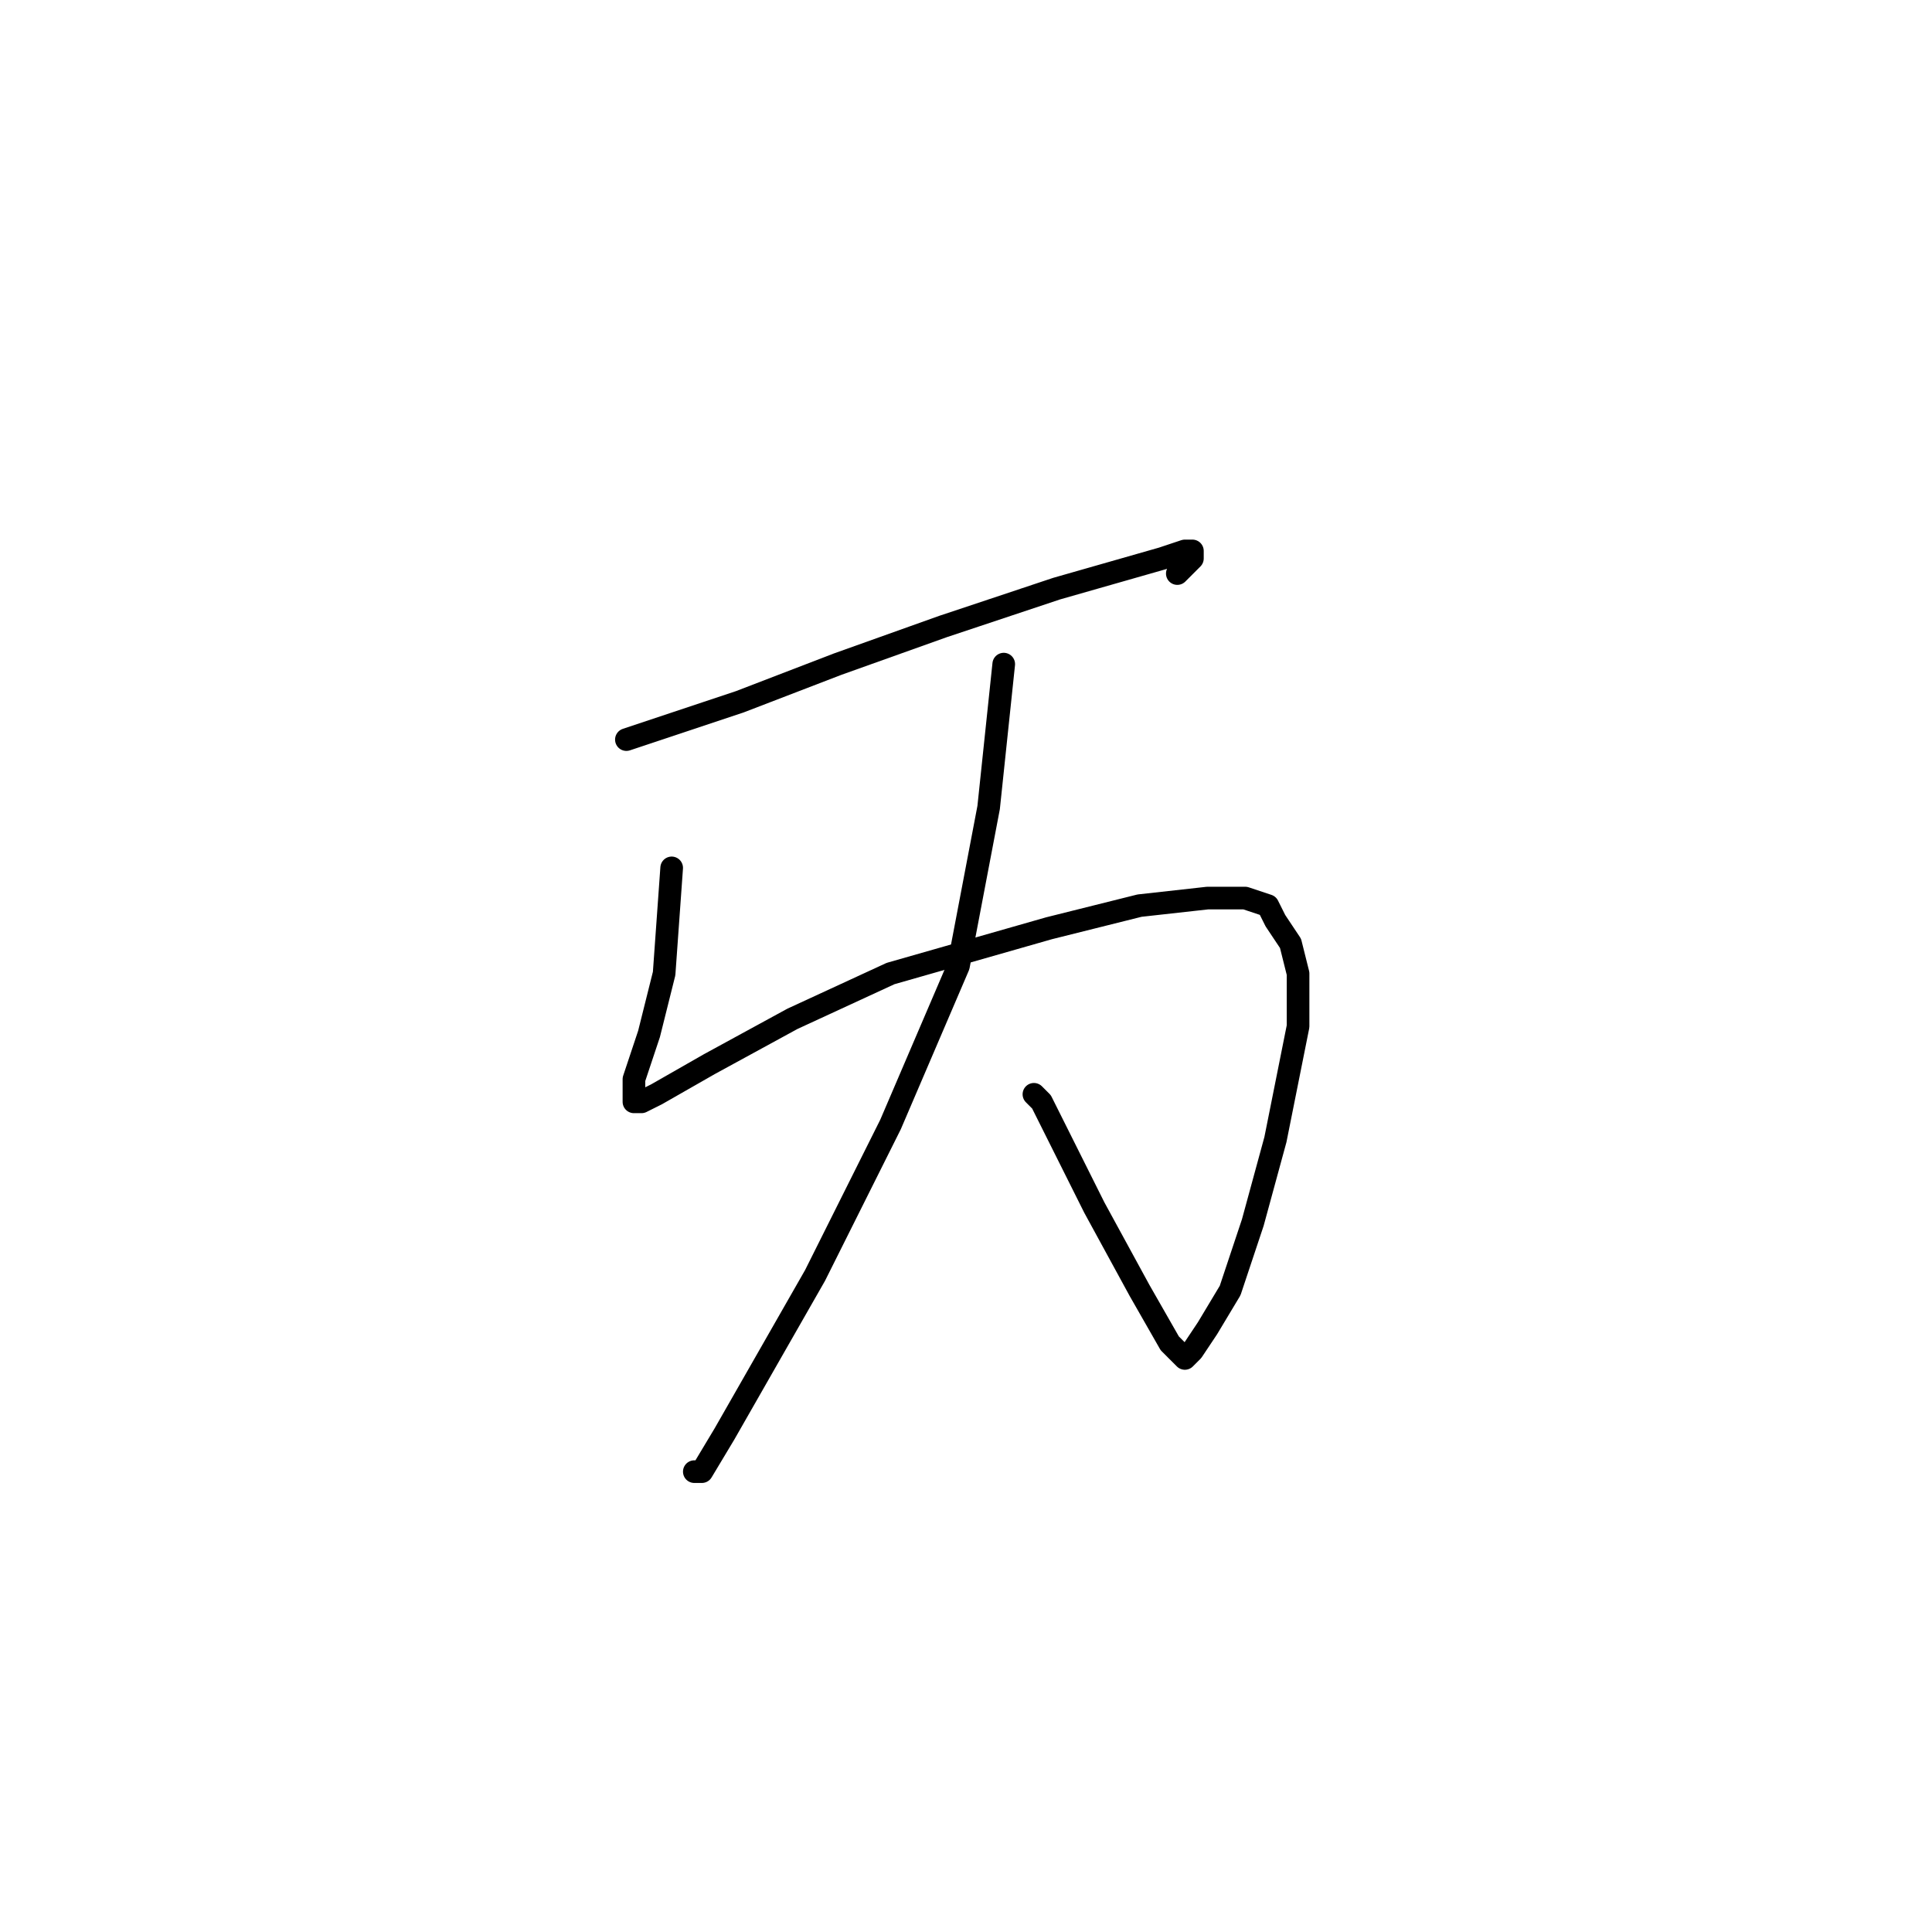 <?xml version="1.0" standalone="no"?>
    <svg width="256" height="256" xmlns="http://www.w3.org/2000/svg" version="1.1">
    <polyline stroke="black" stroke-width="3" stroke-linecap="round" fill="transparent" stroke-linejoin="round" points="83 98 98 93 111 88 125 83 140 78 154 74 157 73 158 73 158 74 157 75 156 76 156 76 " />
        <polyline stroke="black" stroke-width="3" stroke-linecap="round" fill="transparent" stroke-linejoin="round" points="89 115 88 129 86 137 84 143 84 146 85 146 87 145 94 141 105 135 118 129 139 123 151 120 160 119 165 119 168 120 169 122 171 125 172 129 172 136 169 151 166 162 163 171 160 176 158 179 157 180 155 178 151 171 145 160 138 146 137 145 137 145 " />
        <polyline stroke="black" stroke-width="3" stroke-linecap="round" fill="transparent" stroke-linejoin="round" points="133 88 131 107 127 128 118 149 108 169 96 190 93 195 92 195 92 195 " />
        </svg>